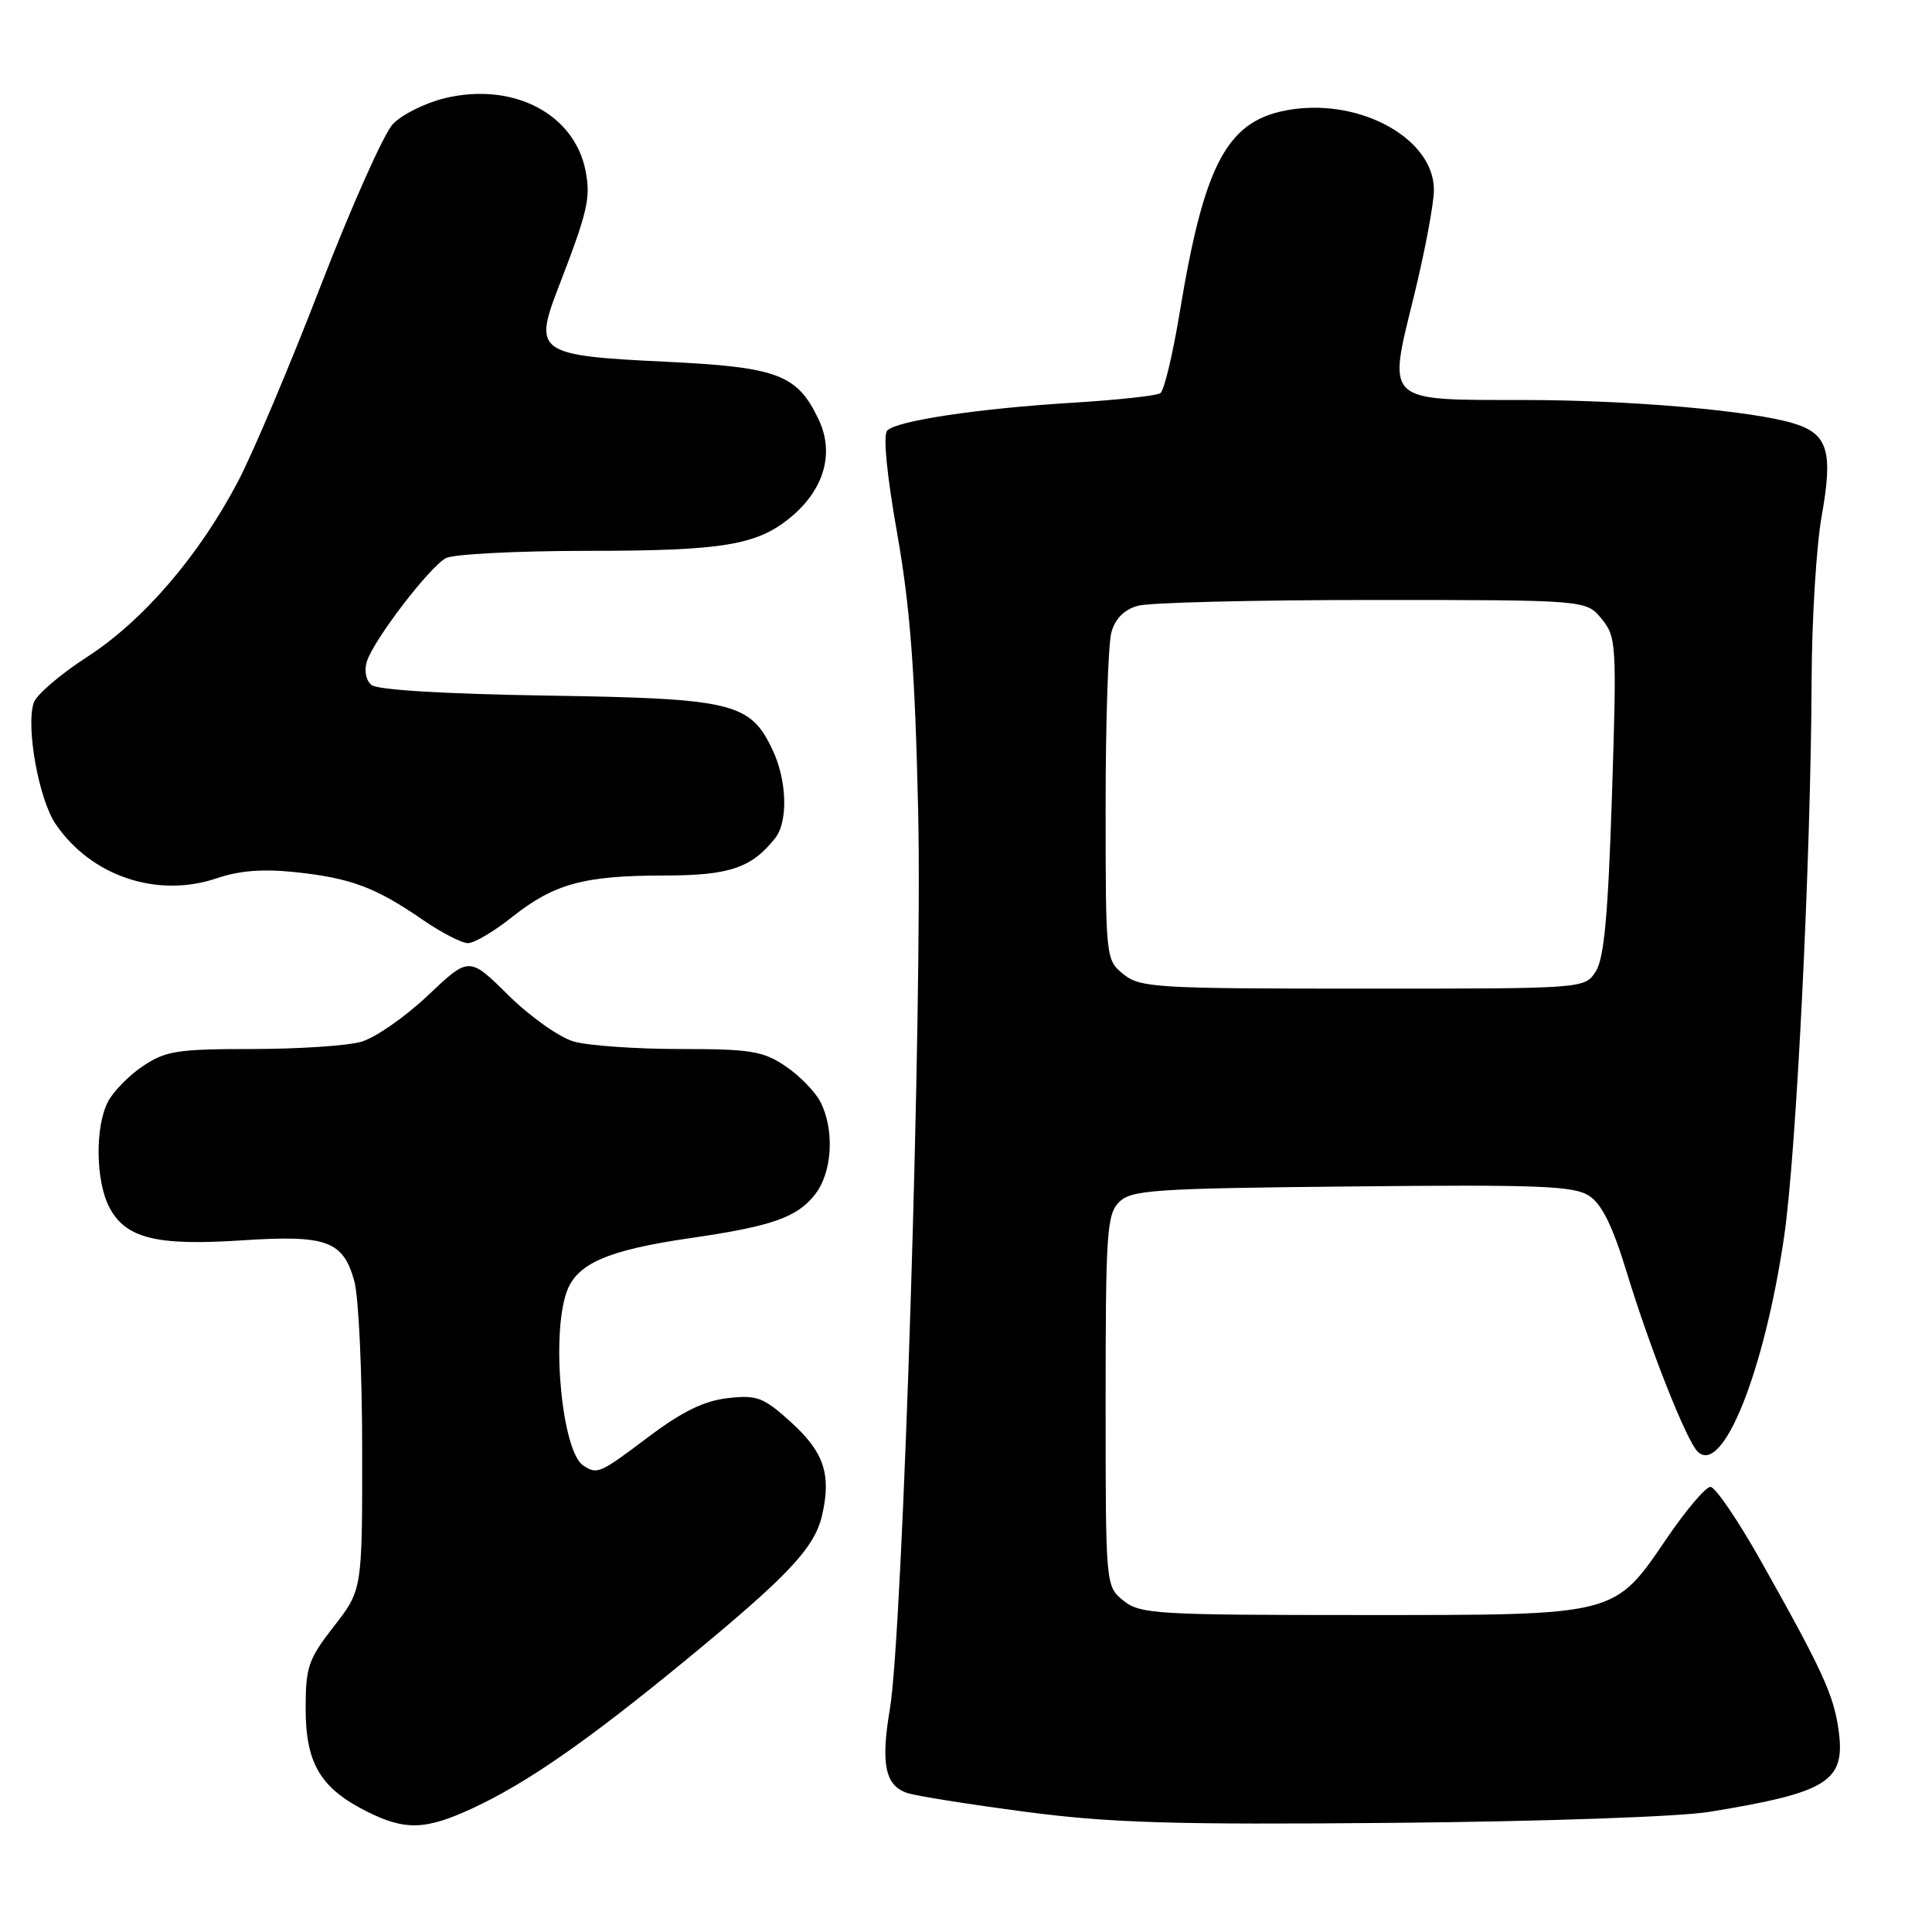 <?xml version="1.0" encoding="UTF-8" standalone="no"?>
<!DOCTYPE svg PUBLIC "-//W3C//DTD SVG 1.1//EN" "http://www.w3.org/Graphics/SVG/1.1/DTD/svg11.dtd" >
<svg xmlns="http://www.w3.org/2000/svg" xmlns:xlink="http://www.w3.org/1999/xlink" version="1.1" viewBox="0 0 256 256">
 <g >
 <path fill="currentColor"
d=" M 62.71 239.56 C 69.83 236.24 77.78 230.72 90.64 220.16 C 104.49 208.78 107.97 205.09 108.95 200.70 C 110.17 195.32 109.16 192.38 104.76 188.40 C 101.15 185.14 100.30 184.82 96.43 185.26 C 93.32 185.61 90.40 187.03 85.96 190.37 C 79.43 195.28 79.17 195.40 77.31 194.21 C 74.49 192.42 73.00 177.16 75.07 171.23 C 76.39 167.44 80.47 165.65 91.51 164.05 C 102.29 162.48 105.60 161.32 107.98 158.29 C 110.28 155.38 110.62 149.77 108.72 146.03 C 108.03 144.67 105.95 142.53 104.09 141.28 C 101.09 139.26 99.48 139.00 90.10 139.00 C 84.26 139.00 77.93 138.55 76.04 138.01 C 74.13 137.47 70.24 134.71 67.37 131.88 C 62.16 126.73 62.16 126.73 56.70 131.90 C 53.69 134.75 49.72 137.51 47.87 138.04 C 46.02 138.57 39.51 139.00 33.40 139.00 C 23.50 139.00 21.93 139.25 18.91 141.28 C 17.05 142.53 14.97 144.67 14.28 146.03 C 12.58 149.38 12.68 156.48 14.47 159.94 C 16.61 164.07 20.66 165.10 31.95 164.36 C 43.30 163.61 45.46 164.39 46.95 169.76 C 47.52 171.82 47.99 181.86 47.99 192.09 C 48.00 210.67 48.00 210.67 44.25 215.49 C 40.85 219.85 40.50 220.87 40.50 226.40 C 40.50 233.62 42.44 236.91 48.50 239.98 C 53.68 242.59 56.35 242.52 62.71 239.56 Z  M 226.50 240.08 C 242.23 237.51 244.55 236.05 243.63 229.31 C 242.98 224.58 241.50 221.36 233.28 206.75 C 230.26 201.39 227.27 197.01 226.64 197.02 C 226.02 197.03 223.47 200.01 220.98 203.66 C 213.79 214.20 214.57 214.00 180.38 214.00 C 153.16 214.00 151.06 213.87 148.86 212.09 C 146.50 210.18 146.50 210.18 146.50 185.62 C 146.50 163.39 146.67 160.90 148.28 159.29 C 149.90 157.67 152.80 157.47 179.14 157.21 C 204.03 156.95 208.56 157.14 210.58 158.46 C 212.26 159.56 213.70 162.49 215.58 168.68 C 218.64 178.69 223.44 190.84 224.93 192.33 C 228.22 195.62 233.75 181.90 236.40 163.90 C 238.03 152.82 239.95 113.97 240.05 90.00 C 240.08 82.03 240.68 72.30 241.38 68.39 C 242.90 59.89 242.22 57.54 237.82 56.15 C 232.41 54.43 216.03 53.00 201.73 53.00 C 183.45 53.00 183.86 53.38 187.32 39.38 C 188.79 33.40 190.00 26.99 190.00 25.15 C 190.00 18.47 180.49 13.10 171.16 14.50 C 162.68 15.77 159.62 21.33 156.30 41.50 C 155.39 47.00 154.25 51.77 153.75 52.10 C 153.26 52.44 148.05 53.00 142.18 53.36 C 129.63 54.13 118.88 55.74 117.57 57.04 C 116.99 57.61 117.49 62.82 118.88 70.68 C 120.61 80.50 121.24 88.87 121.66 107.45 C 122.25 133.48 119.64 216.29 117.91 226.48 C 116.68 233.75 117.29 236.64 120.25 237.59 C 121.49 237.99 128.57 239.11 136.00 240.09 C 147.20 241.55 155.45 241.80 184.50 241.54 C 204.37 241.36 222.53 240.73 226.50 240.08 Z  M 67.87 121.50 C 73.42 117.10 77.39 116.01 88.03 116.01 C 96.67 116.00 99.59 115.01 102.72 111.05 C 104.45 108.85 104.28 103.40 102.37 99.36 C 99.39 93.09 97.14 92.55 72.50 92.17 C 59.06 91.96 50.00 91.42 49.23 90.77 C 48.48 90.15 48.23 88.86 48.62 87.63 C 49.53 84.76 56.91 75.12 59.09 73.95 C 60.07 73.43 68.44 73.00 77.68 72.99 C 95.93 72.99 100.37 72.24 104.90 68.43 C 109.23 64.78 110.57 60.00 108.48 55.60 C 105.64 49.61 103.10 48.65 88.18 47.93 C 71.35 47.13 70.69 46.68 73.91 38.30 C 77.86 28.08 78.28 26.30 77.61 22.74 C 76.18 15.10 68.02 10.84 58.98 13.00 C 56.36 13.63 53.24 15.18 52.05 16.45 C 50.86 17.71 46.56 27.36 42.49 37.88 C 38.43 48.41 33.50 60.06 31.55 63.77 C 26.36 73.66 18.98 82.24 11.54 87.05 C 7.98 89.35 4.79 92.09 4.46 93.13 C 3.42 96.40 5.15 105.92 7.37 109.19 C 12.08 116.11 20.84 119.05 28.74 116.37 C 31.77 115.34 34.89 115.11 39.27 115.58 C 46.51 116.36 49.80 117.60 56.00 121.87 C 58.48 123.57 61.17 124.97 62.00 124.97 C 62.83 124.98 65.47 123.42 67.87 121.50 Z  M 148.86 129.09 C 146.52 127.19 146.50 127.01 146.50 106.84 C 146.50 95.65 146.84 85.27 147.27 83.77 C 147.77 81.97 148.97 80.77 150.77 80.27 C 152.27 79.84 166.25 79.50 181.84 79.50 C 210.18 79.50 210.18 79.50 212.22 82.00 C 214.19 84.41 214.24 85.30 213.59 105.50 C 213.07 121.43 212.55 127.03 211.43 128.75 C 209.95 131.00 209.95 131.00 180.59 131.00 C 153.17 131.00 151.07 130.87 148.86 129.09 Z "/>
</g>
</svg>
